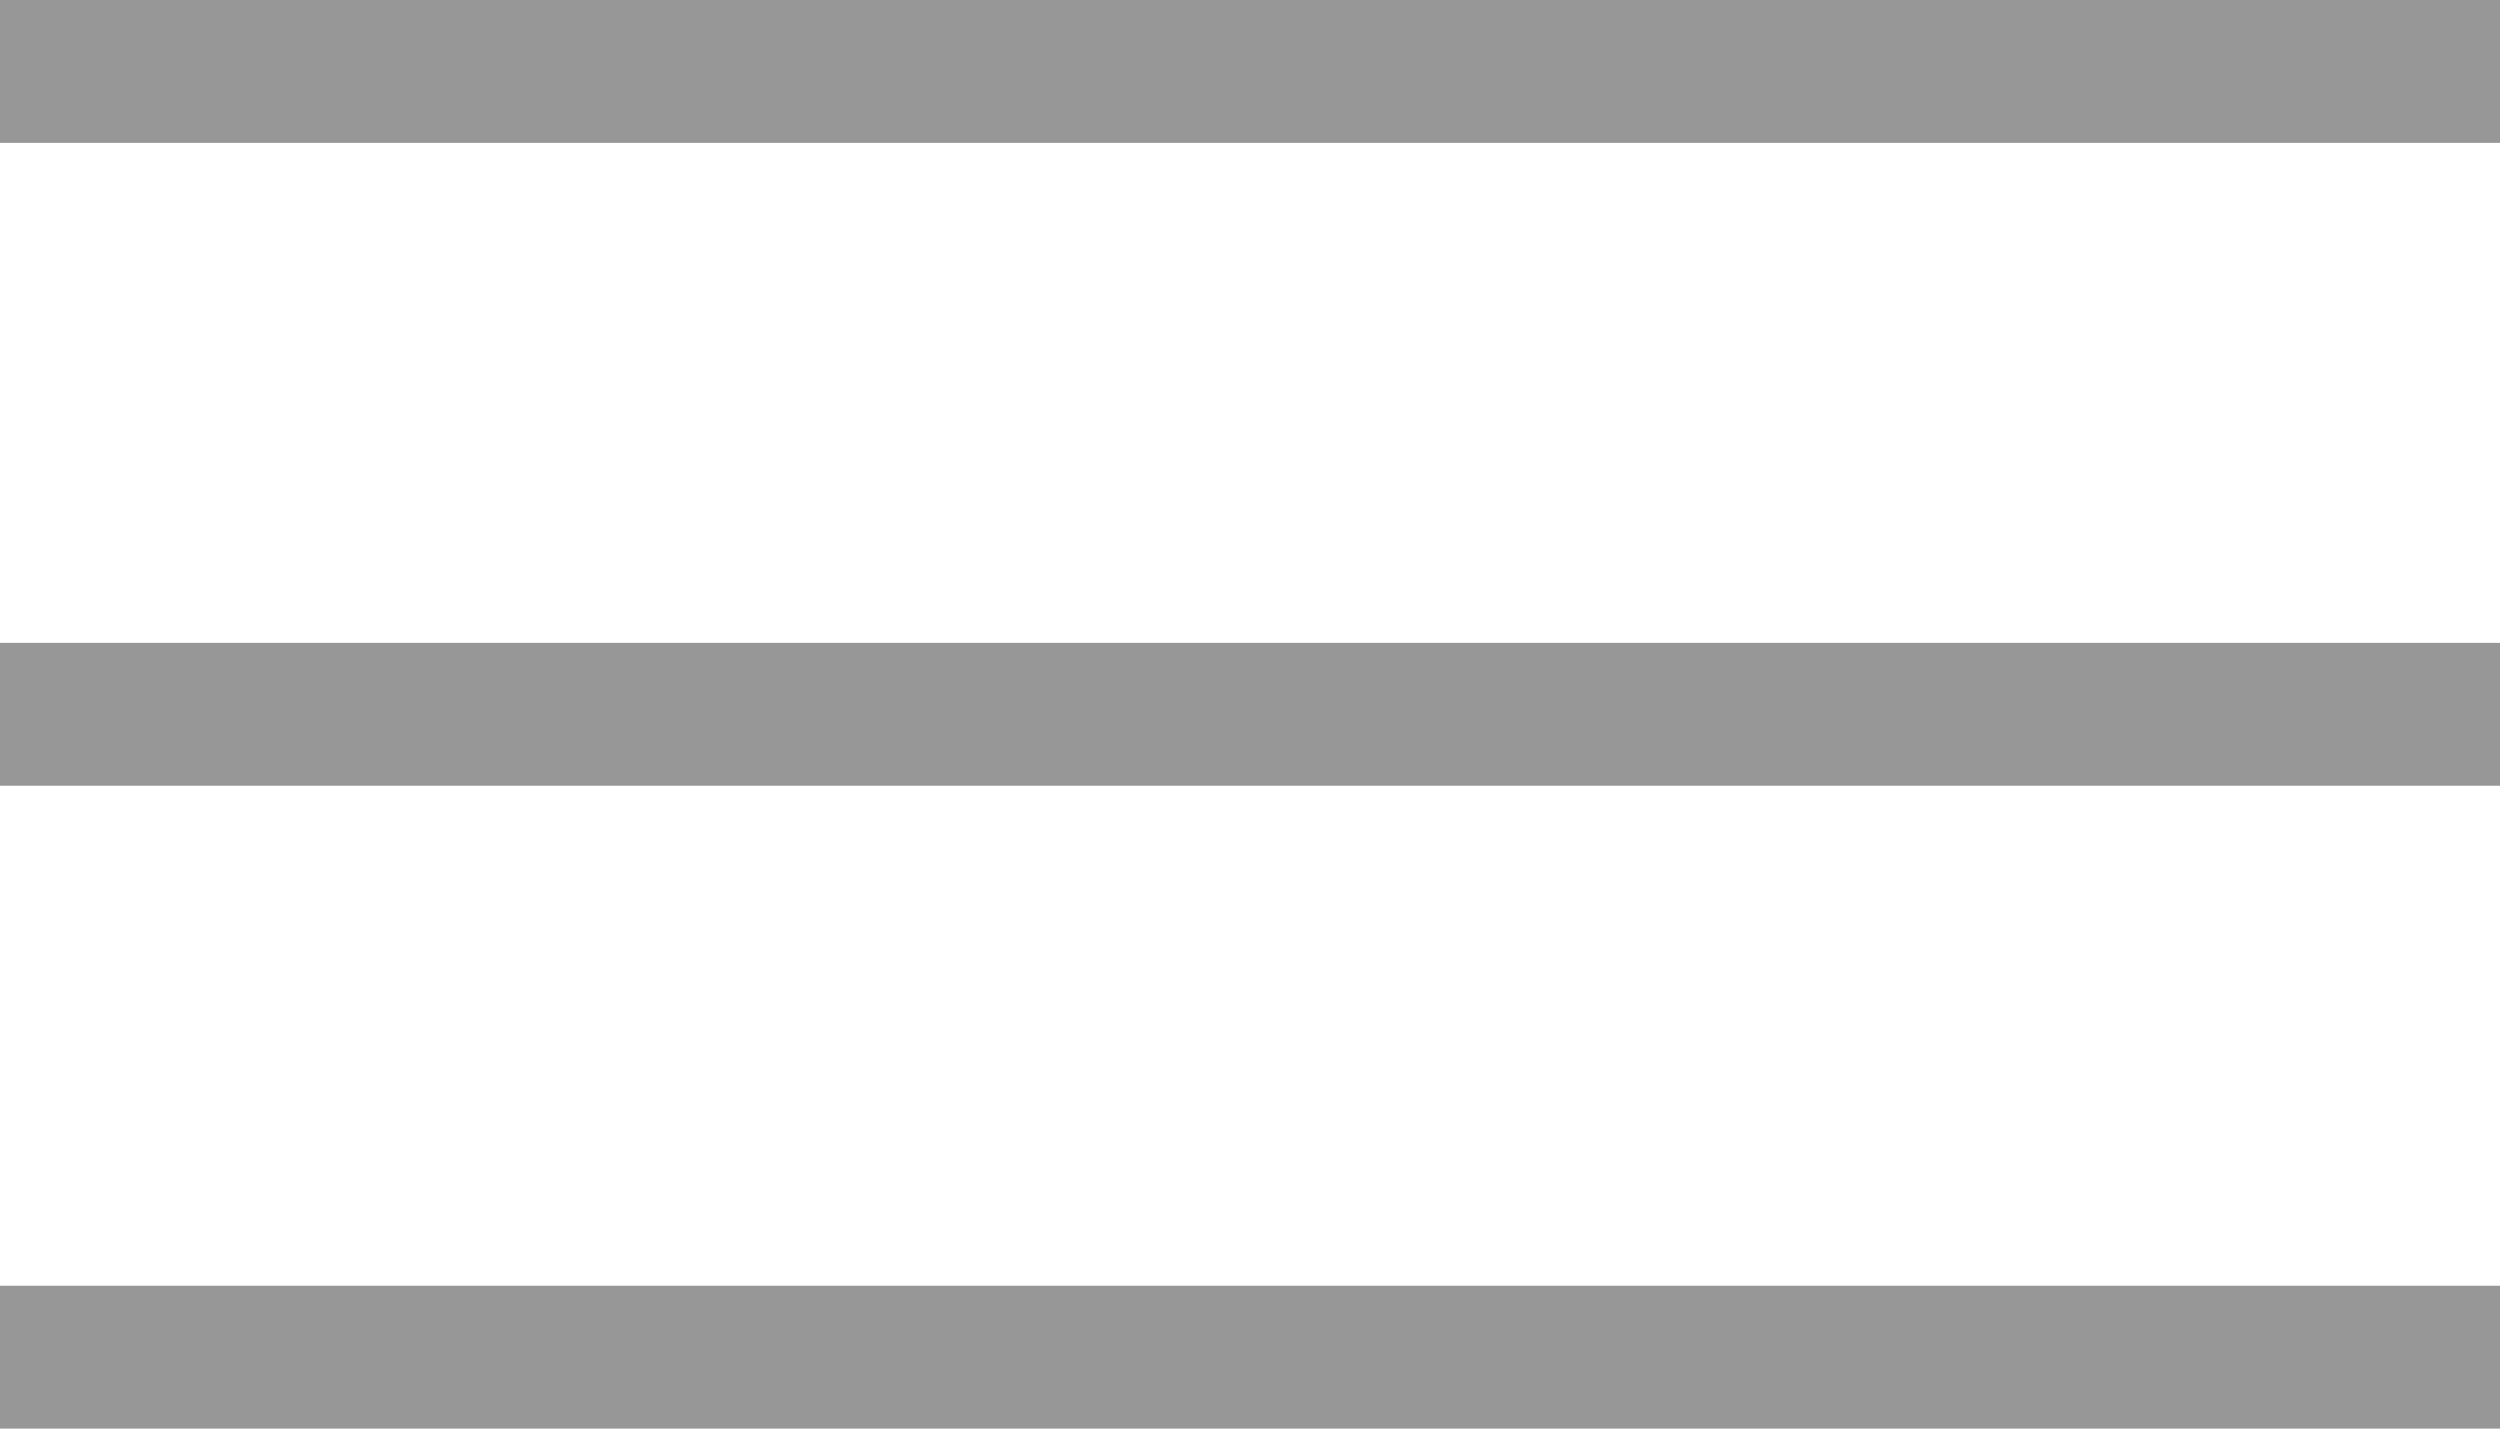 <svg xmlns="http://www.w3.org/2000/svg" width="35" height="20" viewBox="0 0 35 20">
    <g fill="none" fill-rule="evenodd" stroke="#979797" stroke-linecap="square" stroke-width="2">
        <path d="M1 1h33M1 10h33M1 19h33"/>
    </g>
</svg>
